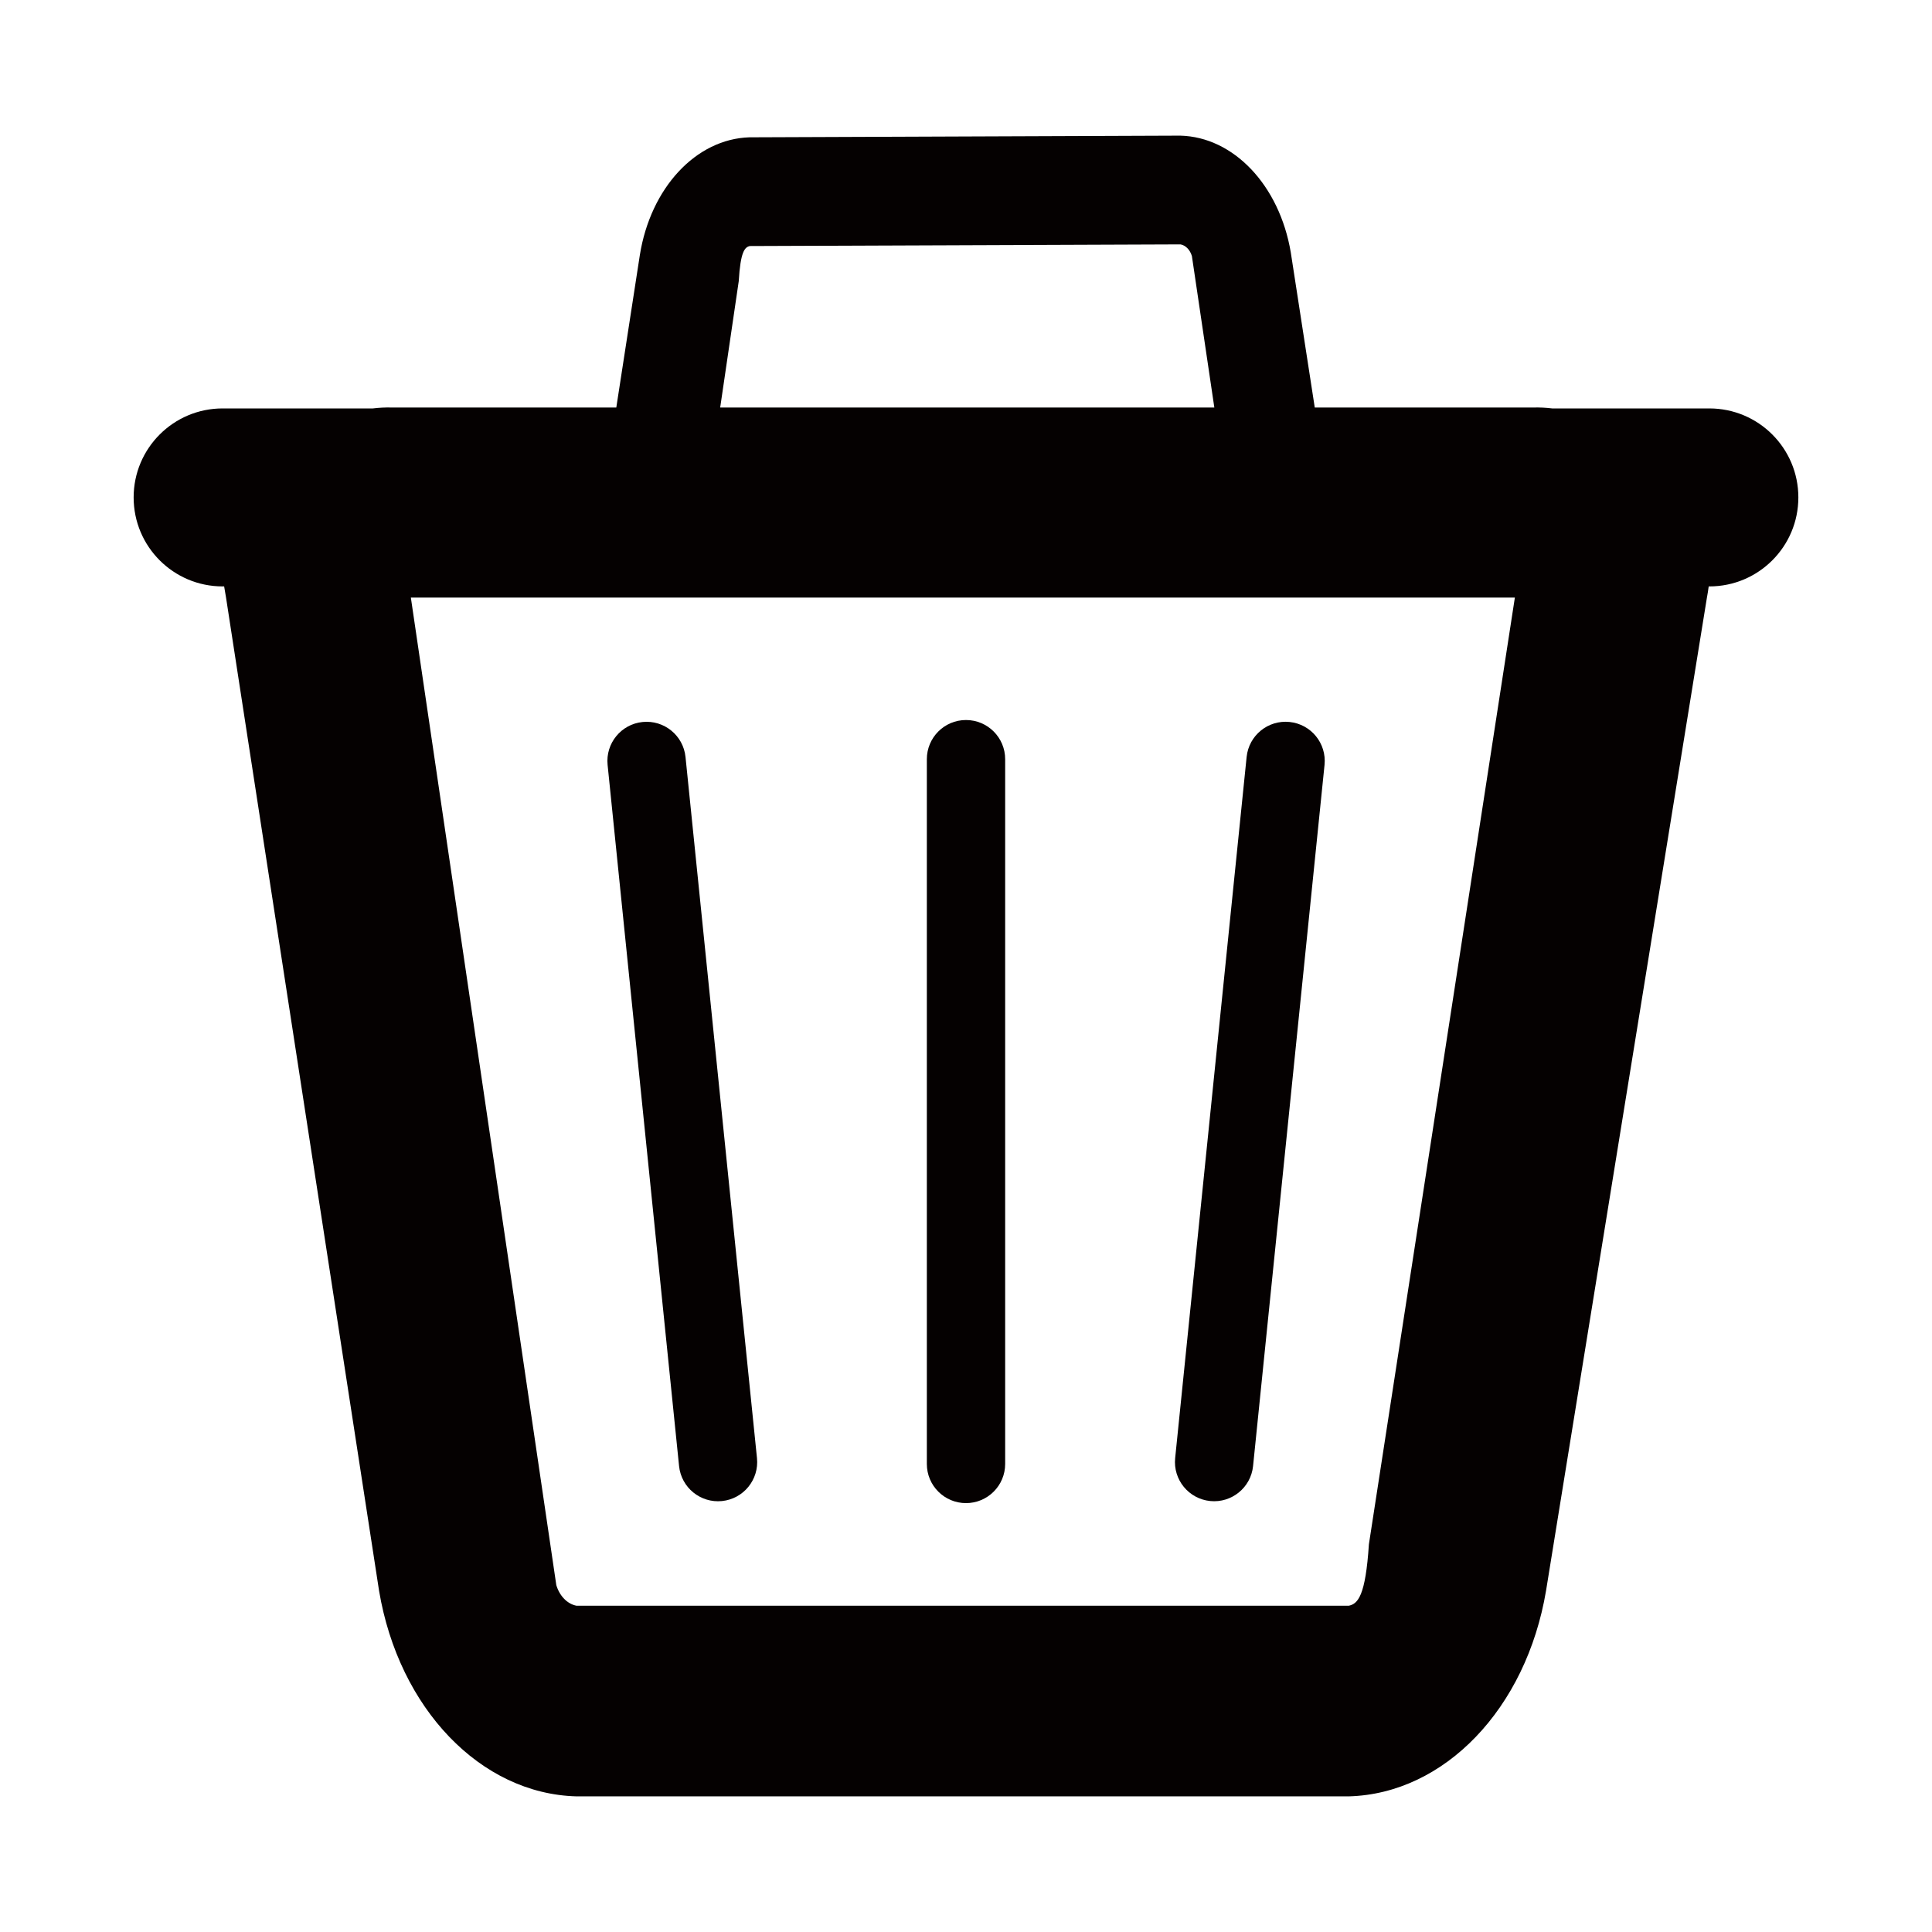 <?xml version="1.0" encoding="UTF-8"?><svg id="_レイヤー_2" xmlns="http://www.w3.org/2000/svg" viewBox="0 0 591.023 591.023"><defs><style>.cls-1{fill:#050101;}</style></defs><path class="cls-1" d="m295.512,459.821c6.616,0,11.979-5.363,11.979-11.979v-215.6c0-6.616-5.363-11.979-11.979-11.979s-11.979,5.363-11.979,11.979v215.6c0,6.616,5.363,11.979,11.979,11.979Z"/><path class="cls-1" d="m370.197,459.182c6.582.671,12.461-4.121,13.132-10.702l21.863-214.489c.671-6.582-4.121-12.461-10.702-13.132-6.582-.671-12.461,4.121-13.132,10.702l-21.863,214.489c-.671,6.582,4.121,12.461,10.702,13.132Z"/><path class="cls-1" d="m207.736,448.489c.671,6.582,6.55,11.373,13.132,10.702,6.582-.671,11.373-6.55,10.702-13.132l-21.863-214.489c-.671-6.582-6.55-11.373-13.132-10.702-6.582.671-11.373,6.55-10.702,13.132l21.863,214.488Z"/><path class="cls-1" d="m522.918,124.943h-48.071c-1.91-.232-3.841-.327-5.783-.279h-66.861l-7.338-47.458c-3.465-20.516-17.479-35.319-33.818-35.711l-131.784.51c-16.334.504-30.223,15.426-33.522,35.99l-7.207,46.669h-68.706c-1.935-.047-3.858.048-5.76.279h-45.964c-15.034,0-27.221,12.187-27.221,27.221v.006c0,15.034,12.187,27.221,27.221,27.221h.465c.158,1.062.349,2.188.574,3.388l46.817,303.86c6.064,36.061,31.083,62.113,60.38,62.89h236.259c29.285-.783,54.287-26.829,60.351-62.89l49.203-303.729c.233-1.25.417-2.416.559-3.518h.206c15.034,0,27.221-12.187,27.221-27.221v-.006c0-15.034-12.187-27.221-27.221-27.221Zm-104.154,347.461c-1.032,15.847-3.358,18.22-6.164,18.814h-236.223c-2.818-.534-5.185-2.966-6.194-6.301l-44.498-302.109h337.731l-44.652,289.596ZM225.994,85.993c.528-9.024,1.833-10.401,3.4-10.727l131.755-.504c1.572.297,2.895,1.667,3.465,3.56l6.865,46.343h-151.165l5.68-38.672Z"/></svg>